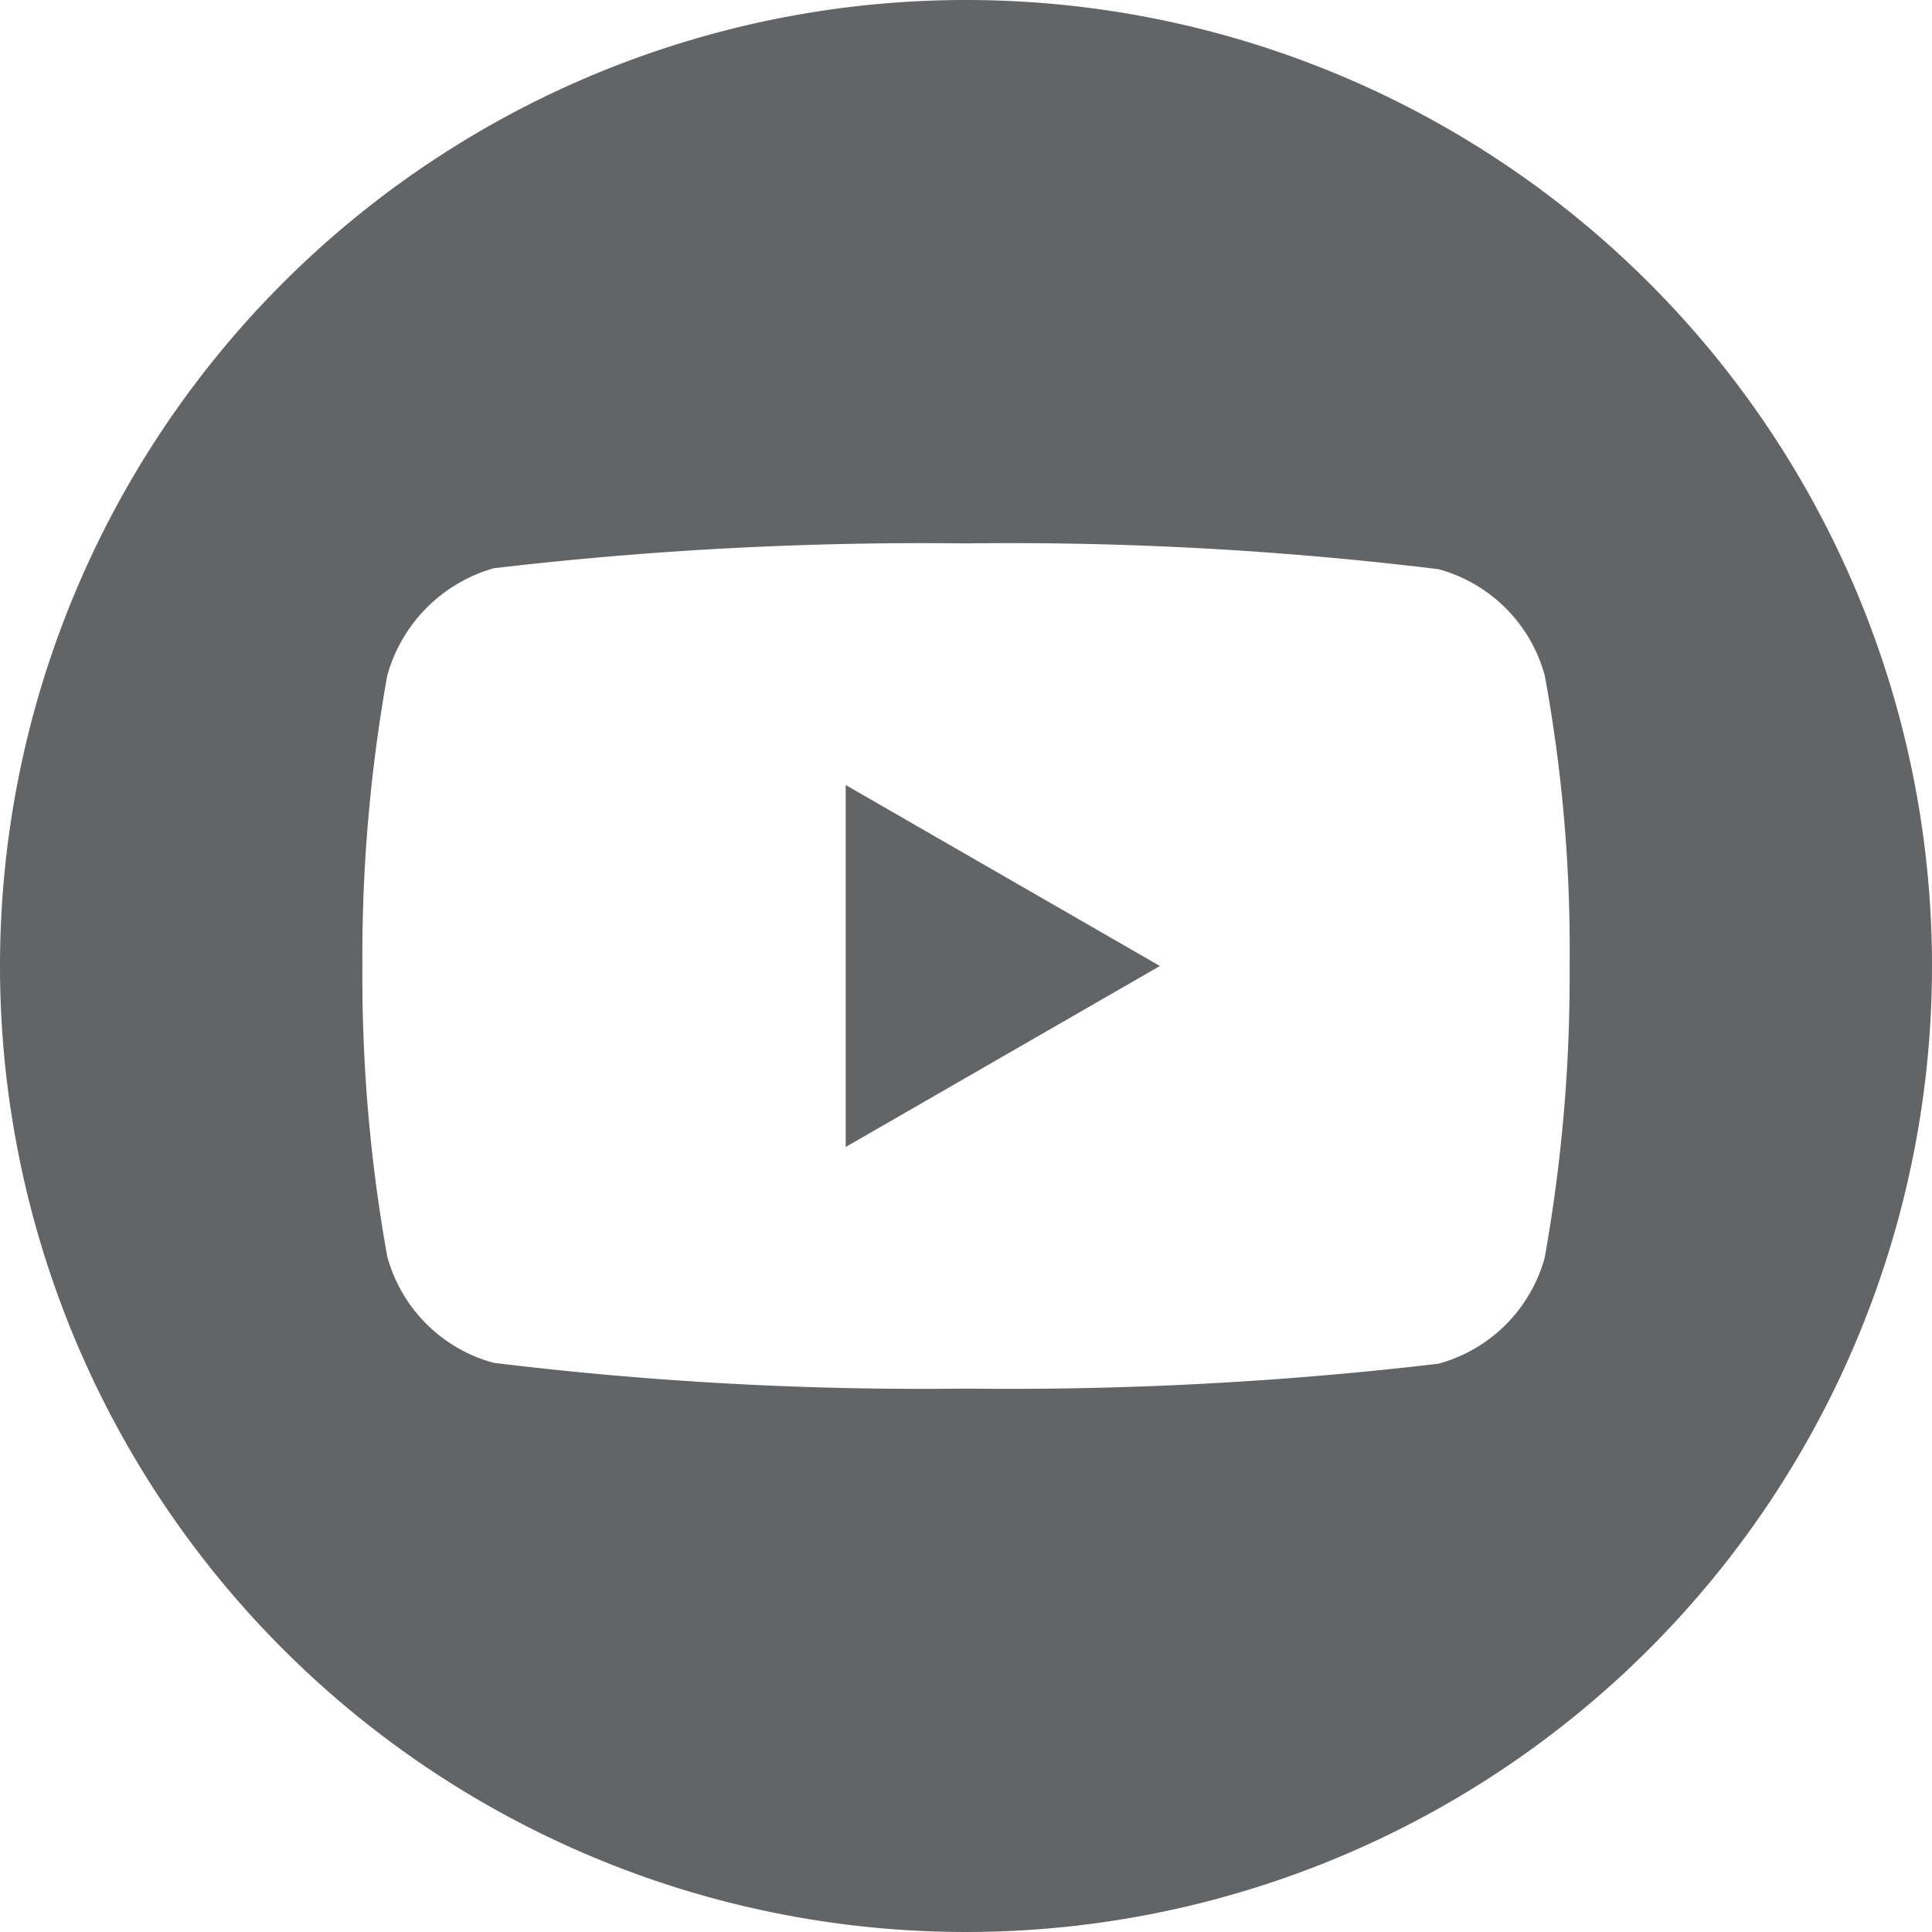 <svg xmlns="http://www.w3.org/2000/svg" width="30" height="30" viewBox="0 0 30 30">
  <g id="youtube" transform="translate(0 -88.652)">
    <path id="Path_540" data-name="Path 540" d="M224.113,213.659l4.879-2.81-4.879-2.81Z" transform="translate(-210.981 -107.197)" fill="#636466"/>
    <path id="Path_541" data-name="Path 541" d="M15,0A15,15,0,1,0,30,15,15,15,0,0,0,15,0Zm9.373,15.015a24.757,24.757,0,0,1-.386,4.509,2.349,2.349,0,0,1-1.652,1.652A57.011,57.011,0,0,1,15,21.562a54.969,54.969,0,0,1-7.335-.4,2.349,2.349,0,0,1-1.652-1.652A24.648,24.648,0,0,1,5.627,15a24.74,24.74,0,0,1,.386-4.509A2.4,2.4,0,0,1,7.665,8.824,57.01,57.01,0,0,1,15,8.438a54.851,54.851,0,0,1,7.335.4,2.349,2.349,0,0,1,1.652,1.652A23.492,23.492,0,0,1,24.373,15.015Z" transform="translate(0 88.652)" fill="#636466"/>
  </g>
</svg>
